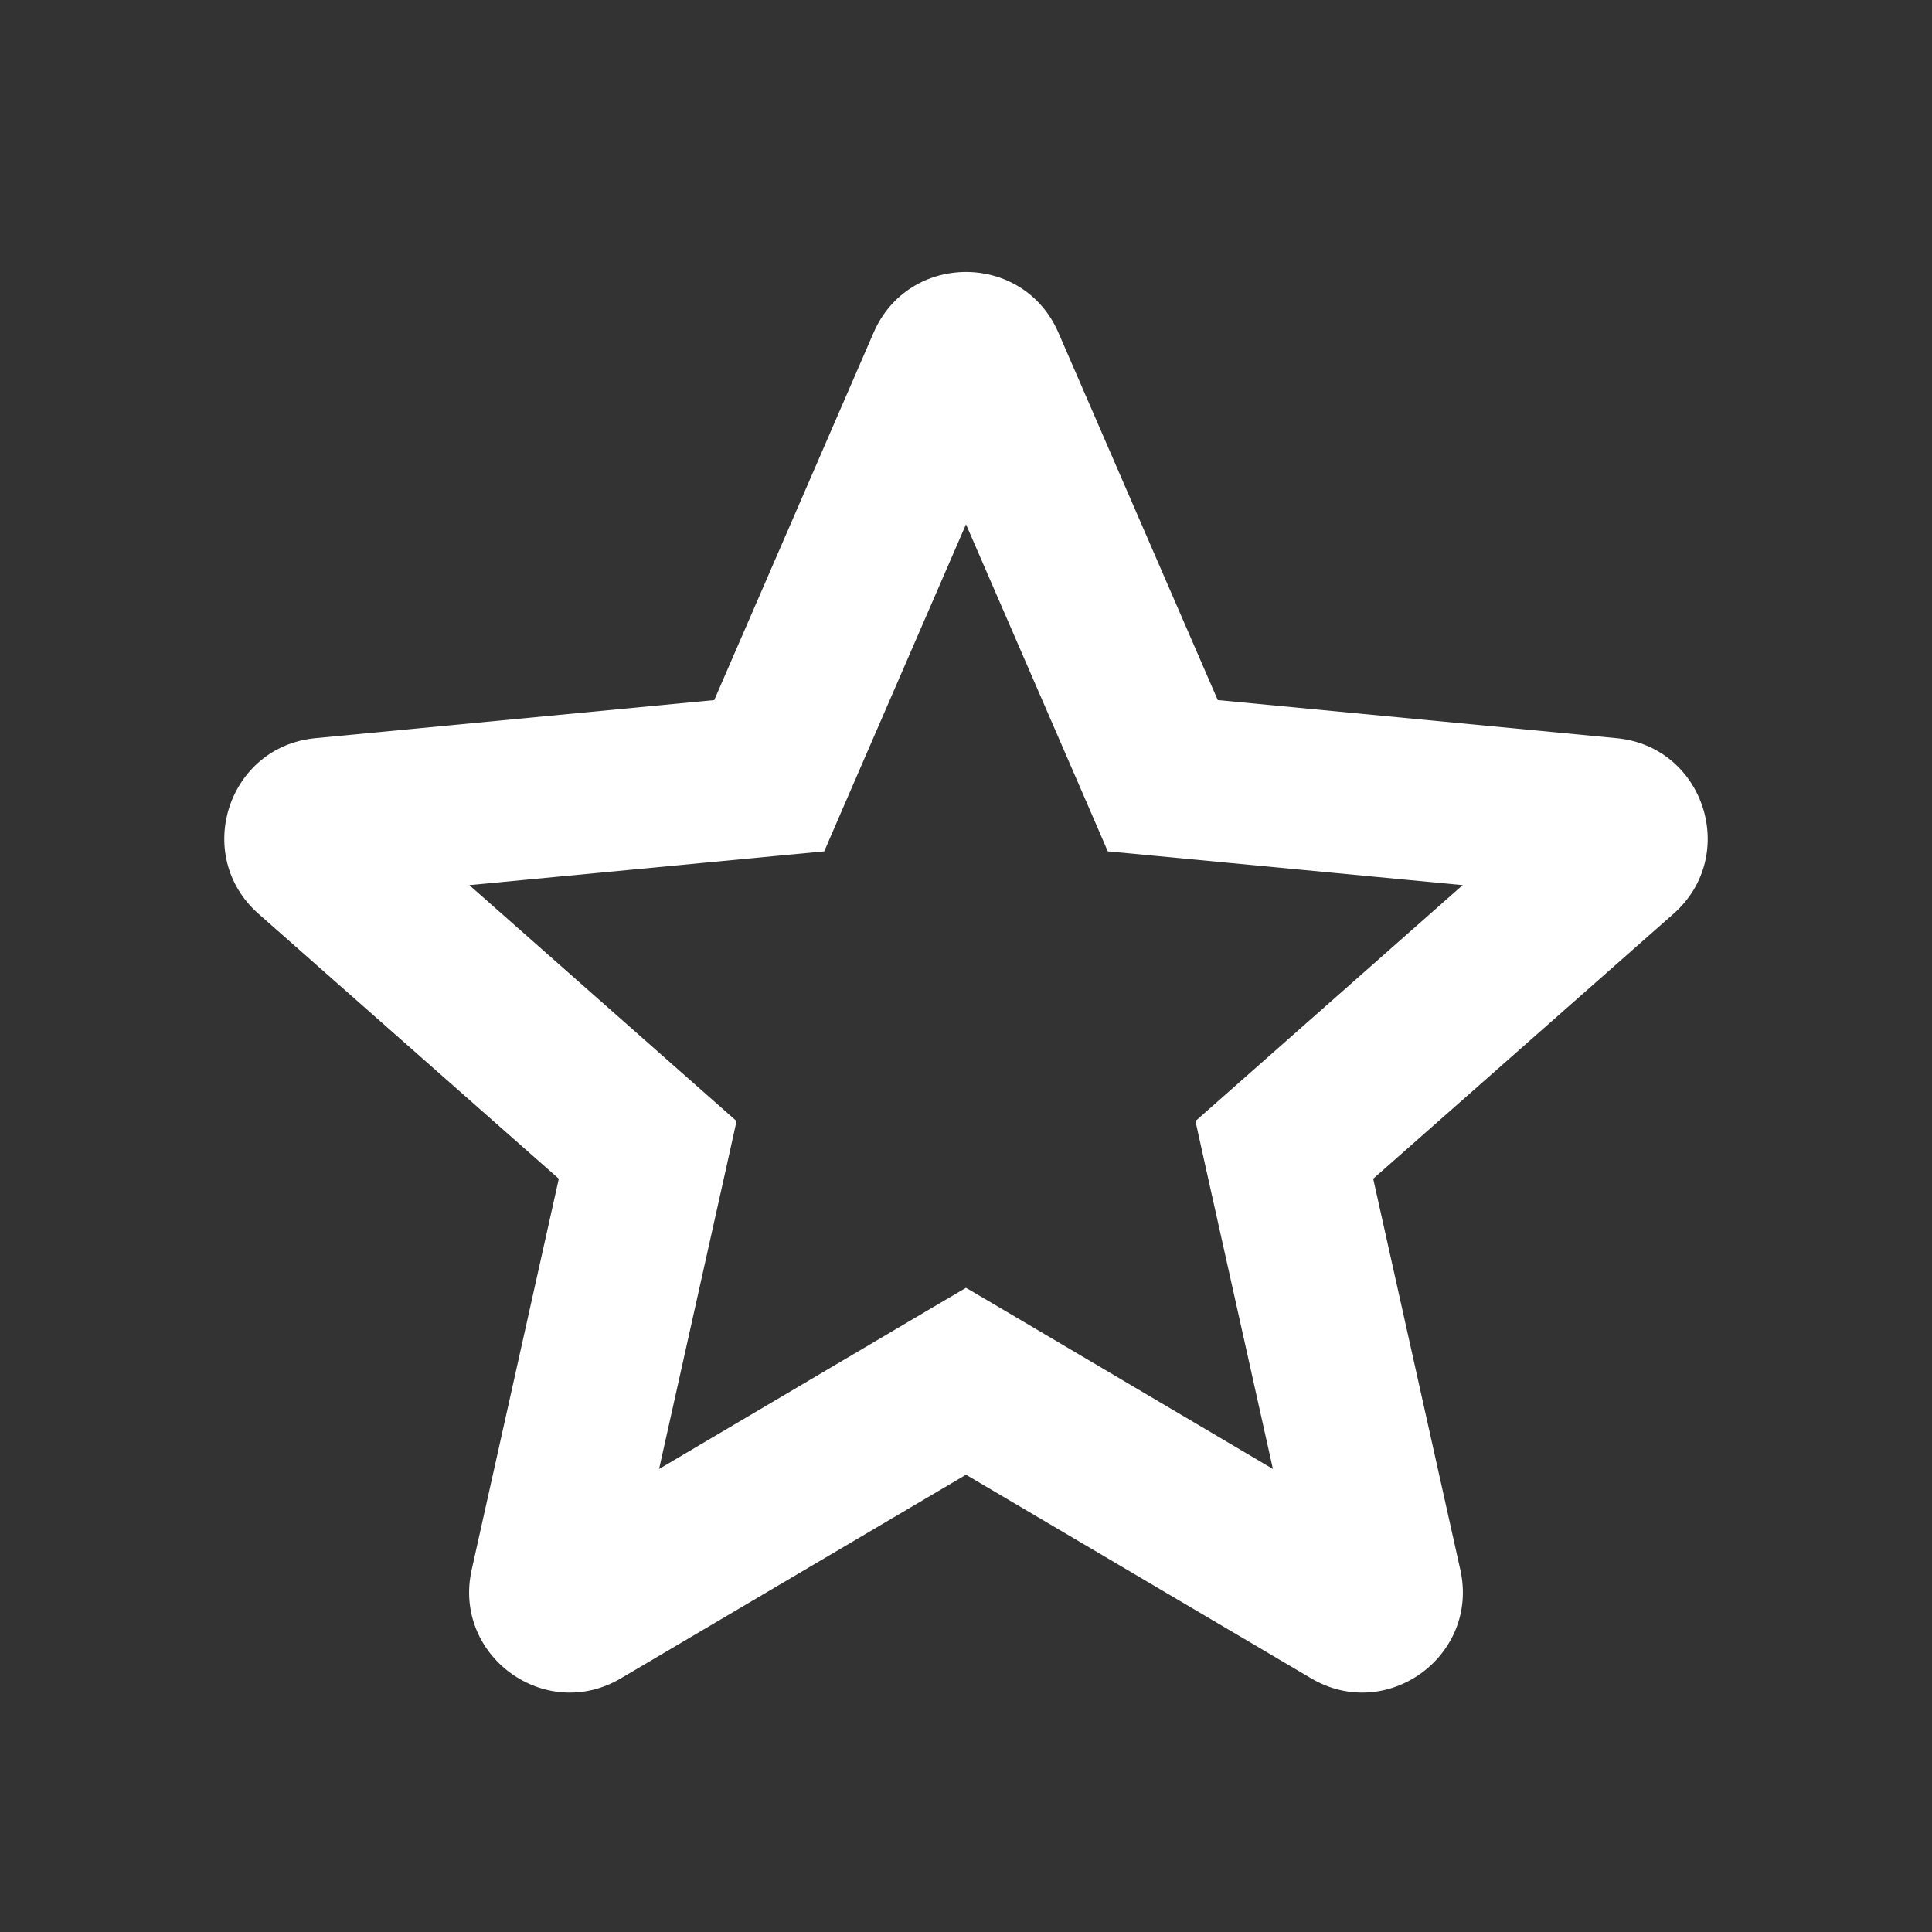 <?xml version="1.0" encoding="UTF-8"?>
<svg xmlns="http://www.w3.org/2000/svg" xmlns:xlink="http://www.w3.org/1999/xlink" width="42px" height="42px" viewBox="0 0 42 42" version="1.1">
<rect x="0" y="0" width="42" height="42" fill="#333333" stroke="none"/>
<g id="surface1">
<path style=" stroke:none;fill-rule:evenodd;fill:rgb(100%,100%,100%);fill-opacity:1;" d="M 18.992 7.23 C 19.754 5.473 22.246 5.473 23.008 7.23 L 26.473 15.219 L 35.141 16.047 C 37.047 16.227 37.816 18.594 36.383 19.863 L 29.852 25.625 L 31.746 34.125 C 32.164 35.996 30.148 37.461 28.5 36.484 L 21 32.059 L 13.5 36.484 C 11.852 37.461 9.836 35.996 10.254 34.125 L 12.148 25.625 L 5.617 19.863 C 4.184 18.594 4.953 16.227 6.859 16.047 L 15.527 15.219 Z M 21 11.398 L 18.328 17.559 L 17.918 18.508 L 16.891 18.605 L 10.203 19.242 L 15.238 23.688 L 16.012 24.371 L 15.789 25.379 L 14.328 31.934 L 20.109 28.52 L 21 27.996 L 21.891 28.52 L 27.672 31.934 L 26.211 25.379 L 25.988 24.371 L 26.762 23.688 L 31.797 19.242 L 25.109 18.605 L 24.082 18.508 L 23.672 17.559 Z M 21 11.398 "/>
</g>
</svg>
